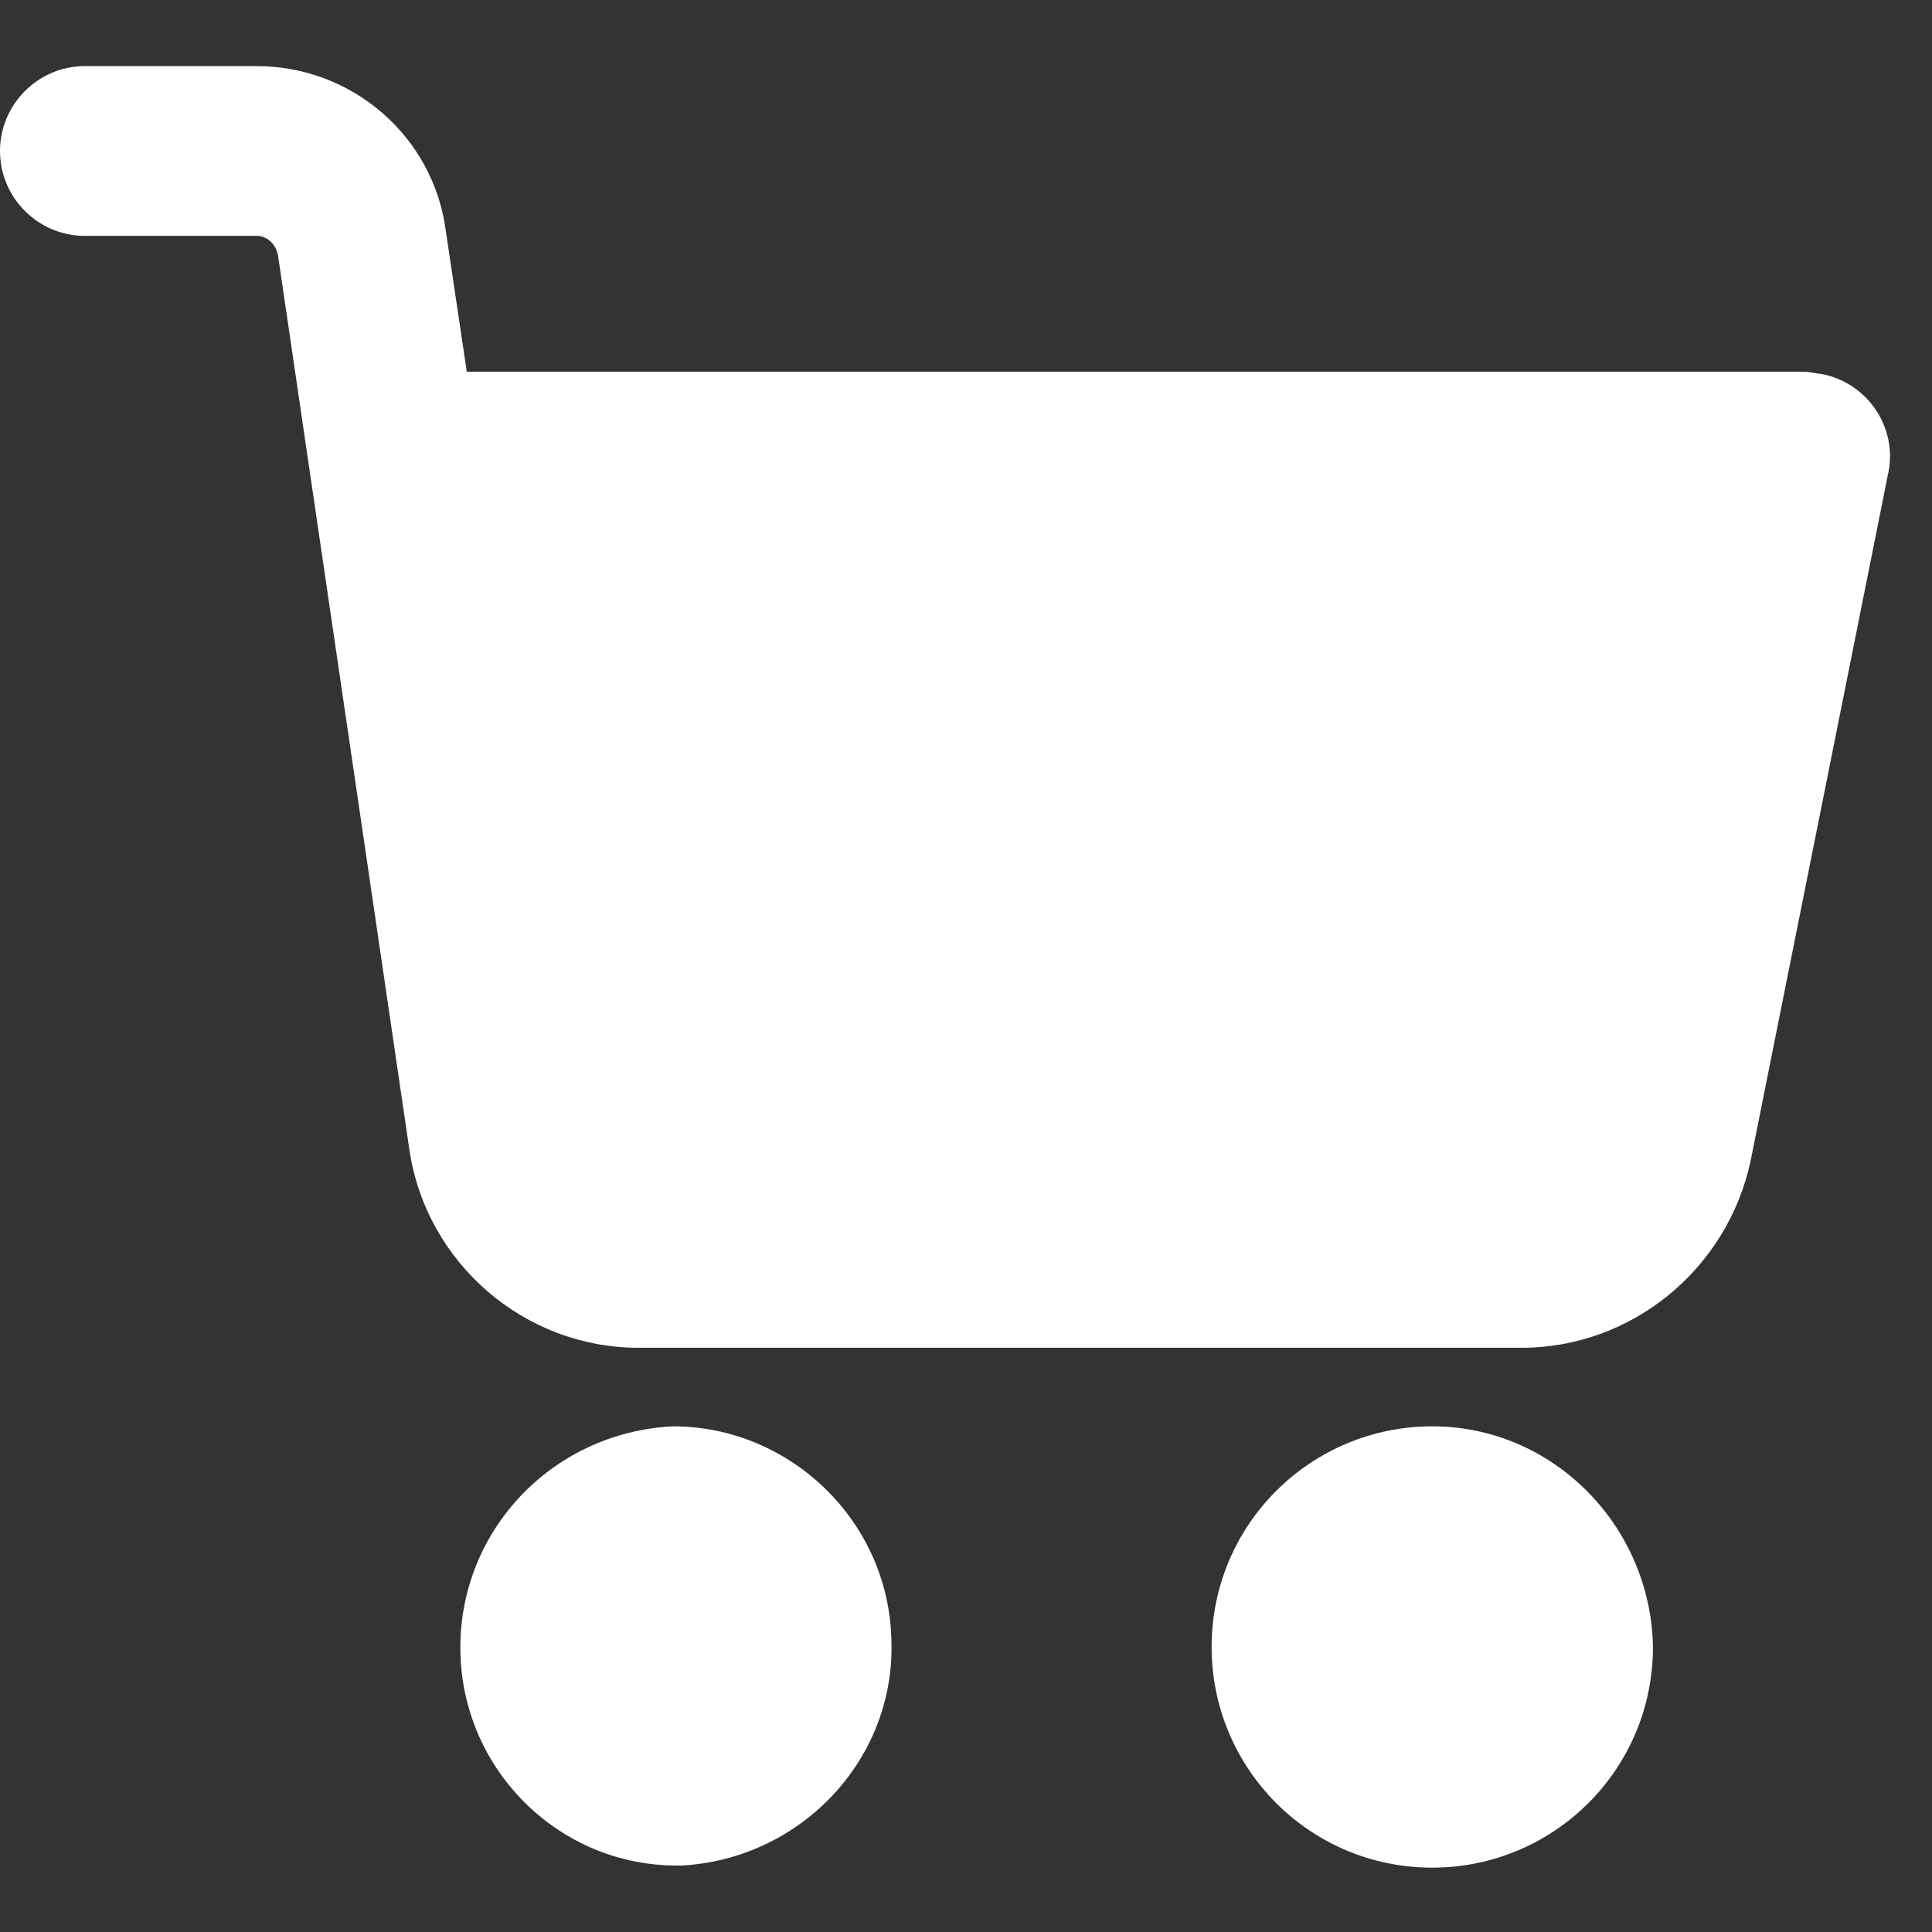 <svg width="23" height="23" viewBox="0 0 23 23" fill="none" xmlns="http://www.w3.org/2000/svg">
<rect x="0" y="0" width="23" height="23" fill="#333333" stroke="none"/>
<g clip-path="url(#clip0_3857_2336)">
<path d="M17.051 16.98C15.611 16.98 14.424 18.142 14.424 19.607C14.424 21.047 15.586 22.234 17.051 22.234C18.491 22.234 19.678 21.072 19.678 19.607C19.653 18.167 18.491 16.98 17.051 16.98Z" fill="white"/>
<path d="M21.674 4.45C21.624 4.45 21.548 4.425 21.472 4.425H5.557L5.305 2.733C5.153 1.621 4.193 0.787 3.056 0.787H1.01C0.454 0.787 -0 1.242 -0 1.798C-0 2.354 0.454 2.808 1.01 2.808H3.056C3.183 2.808 3.284 2.909 3.309 3.036L4.875 13.696C5.077 15.035 6.239 16.045 7.603 16.045H18.112C19.426 16.045 20.563 15.111 20.84 13.822L22.483 5.612C22.584 5.082 22.23 4.551 21.674 4.45Z" fill="white"/>
<path d="M10.61 19.481C10.559 18.092 9.397 16.98 8.008 16.98C6.543 17.056 5.431 18.268 5.482 19.708C5.532 21.098 6.669 22.209 8.058 22.209H8.109C9.549 22.133 10.685 20.921 10.61 19.481Z" fill="white"/>
</g>
<defs>
<clipPath id="clip0_3857_2336">
<rect width="22.5" height="22.5" fill="white" transform="translate(-0 0.261)"/>
</clipPath>
</defs>
</svg>
